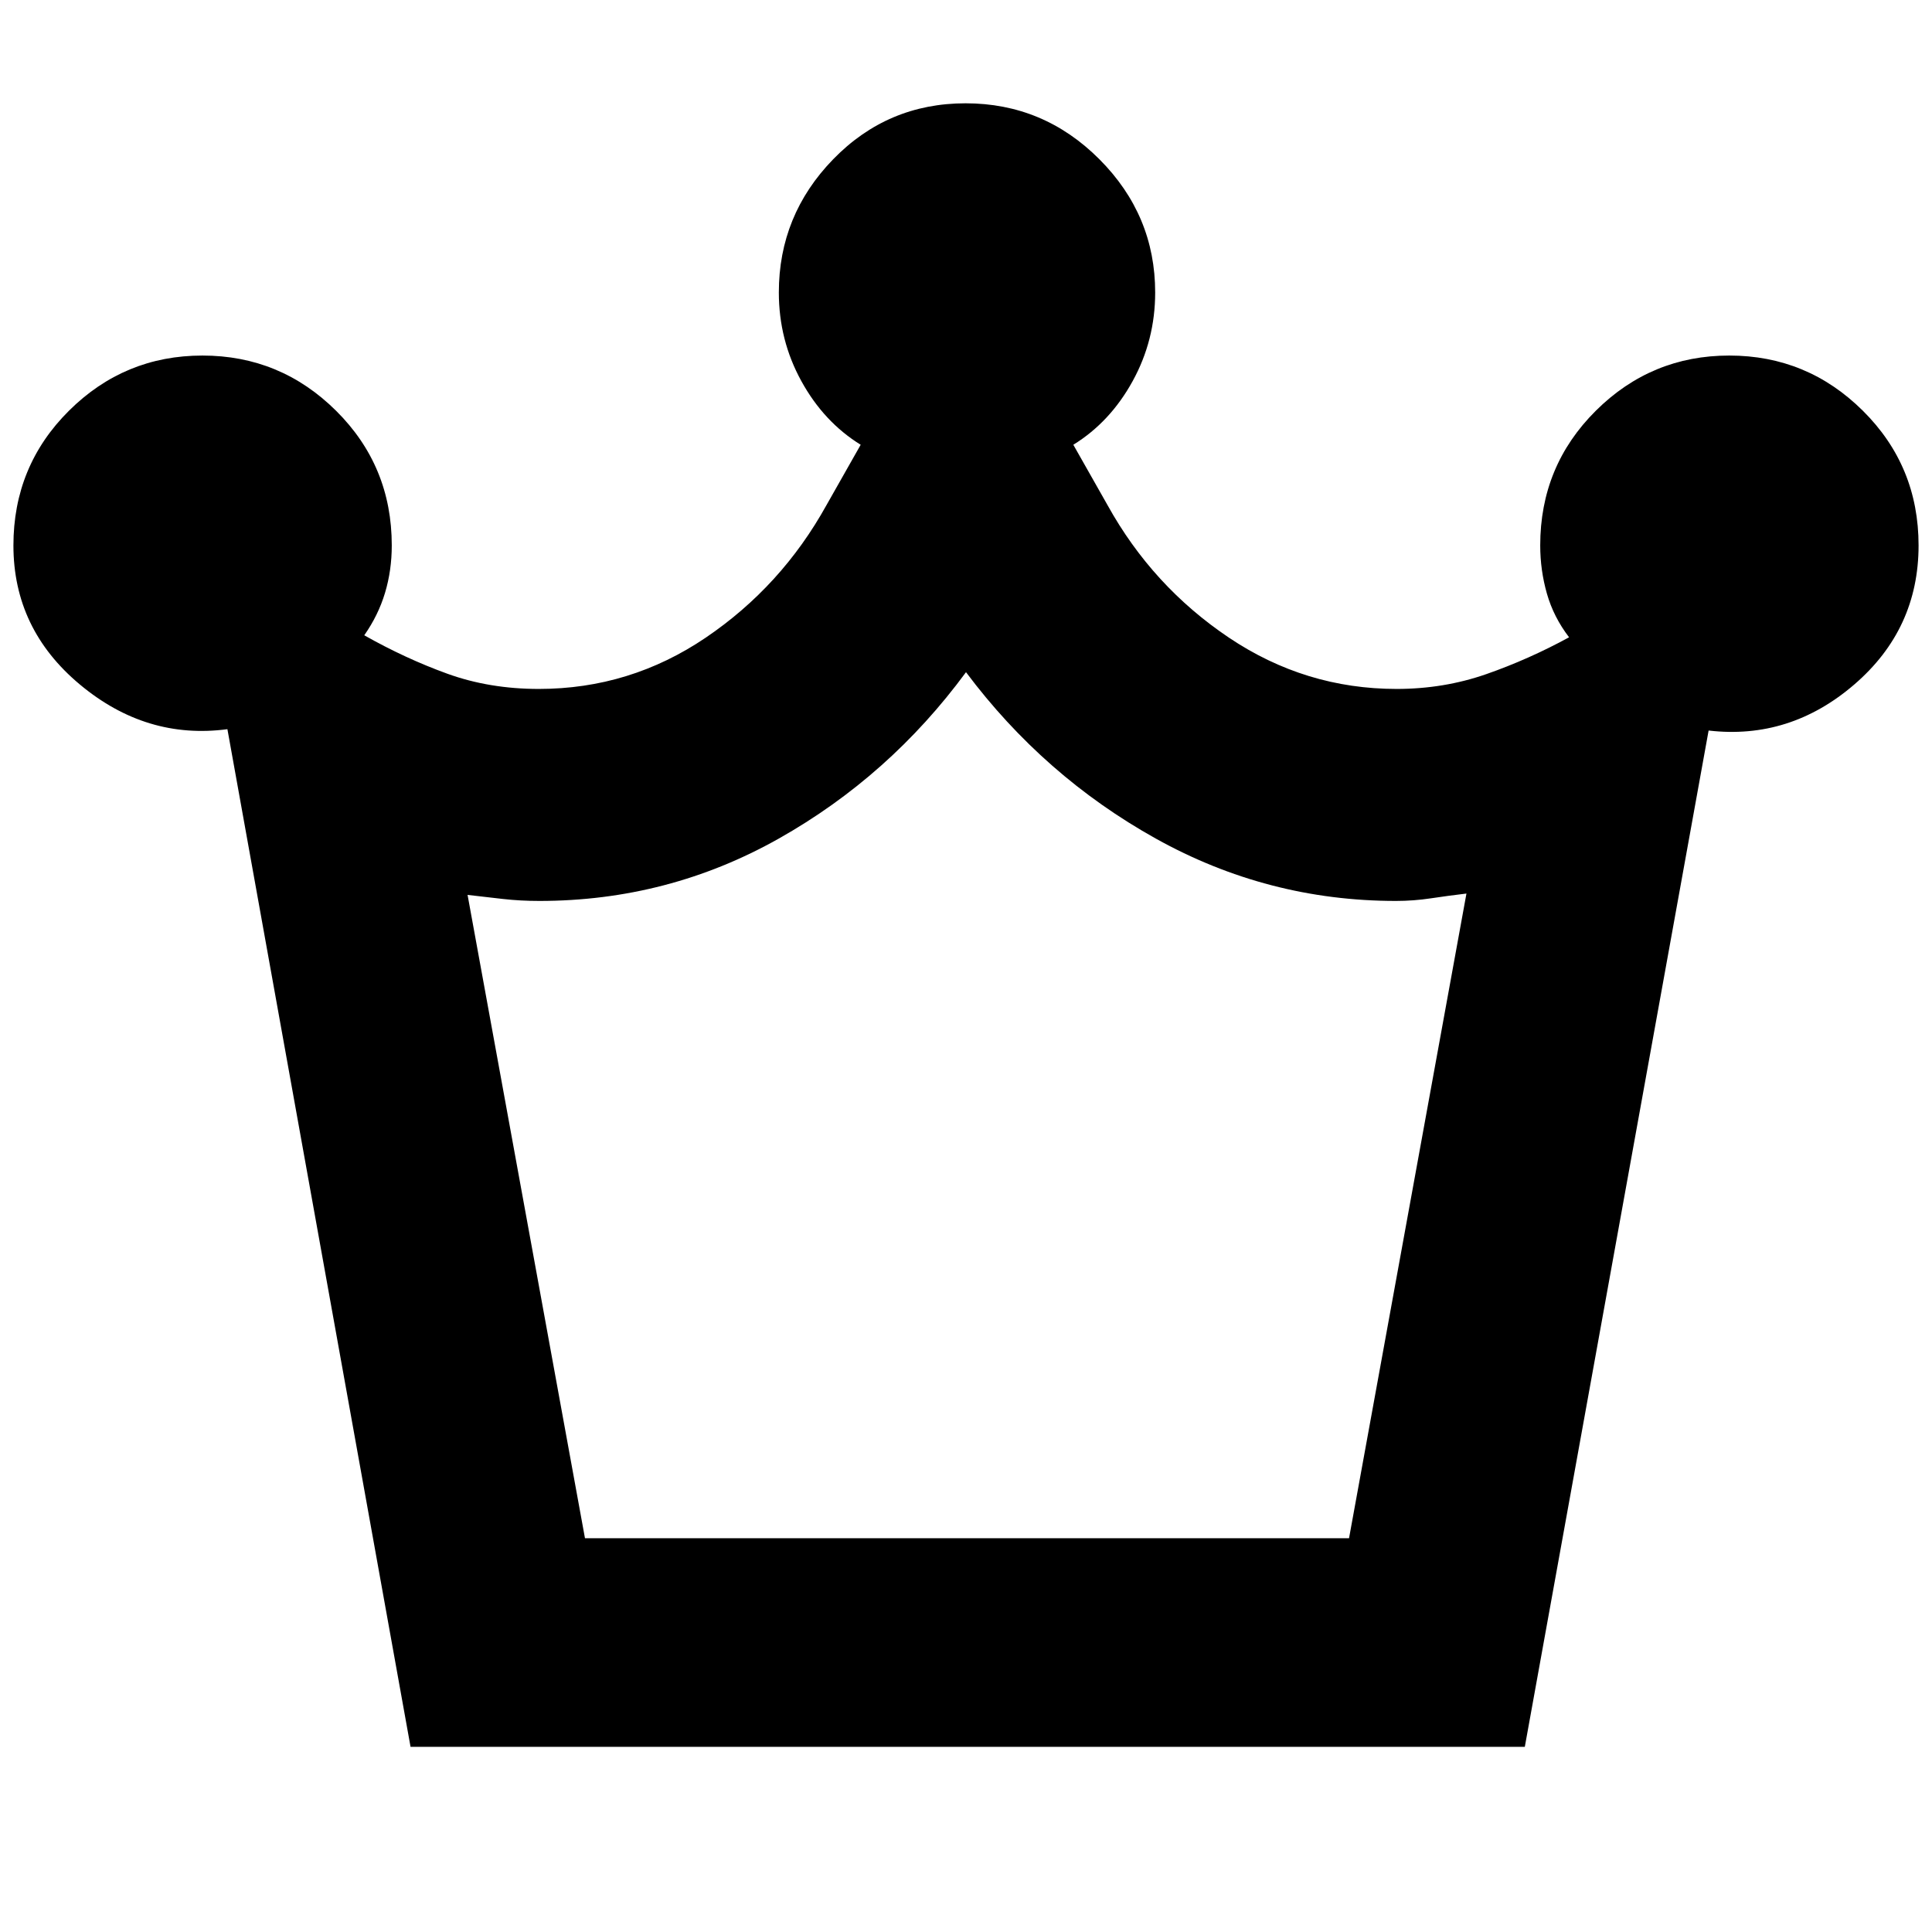 <svg xmlns="http://www.w3.org/2000/svg" height="40" viewBox="0 -960 960 960" width="40"><path d="m204-92-91-505.67q-40.33 5.34-73.33-22.22t-33-69.07q0-39.51 27.59-66.94t66.34-27.43q38.75 0 66.41 27.45 27.66 27.46 27.66 66.88 0 12.4-3.34 23.54Q188-654.33 181-644.33q20.43 11.55 41.32 19.11 20.89 7.55 45.41 7.55 45.34 0 82.97-25.5 37.63-25.5 59.97-65.83l17-30q-18.34-11.33-29.5-31.67Q387-791 387-814.67q0-38.42 27.02-66.21 27.03-27.79 65.77-27.79 38.75 0 66.48 27.79Q574-853.09 574-814.67q0 23.67-11.17 44-11.16 20.34-29.5 31.67l17 30q22.34 40.33 60.3 65.83 37.96 25.5 83.36 25.5 23.43 0 44.52-7.35 21.08-7.36 41.16-18.31-7.67-10-11-21.64-3.34-11.65-3.34-24.03 0-39.42 27.6-66.88 27.59-27.45 66.34-27.45t66.4 27.45q27.66 27.46 27.66 66.88 0 41.67-32 69.17T849-597L757.67-92H204Zm86.67-103.67h379.66L728.67-516q-9.02 1.07-17.65 2.37-8.62 1.3-17.35 1.3-63.76 0-119.38-31T480-626q-38 51.67-93 82.67t-119 31q-9.4 0-18.02-.97-8.63-.97-17.65-2.03l58.34 319.66Zm190.33 0Z"/></svg>